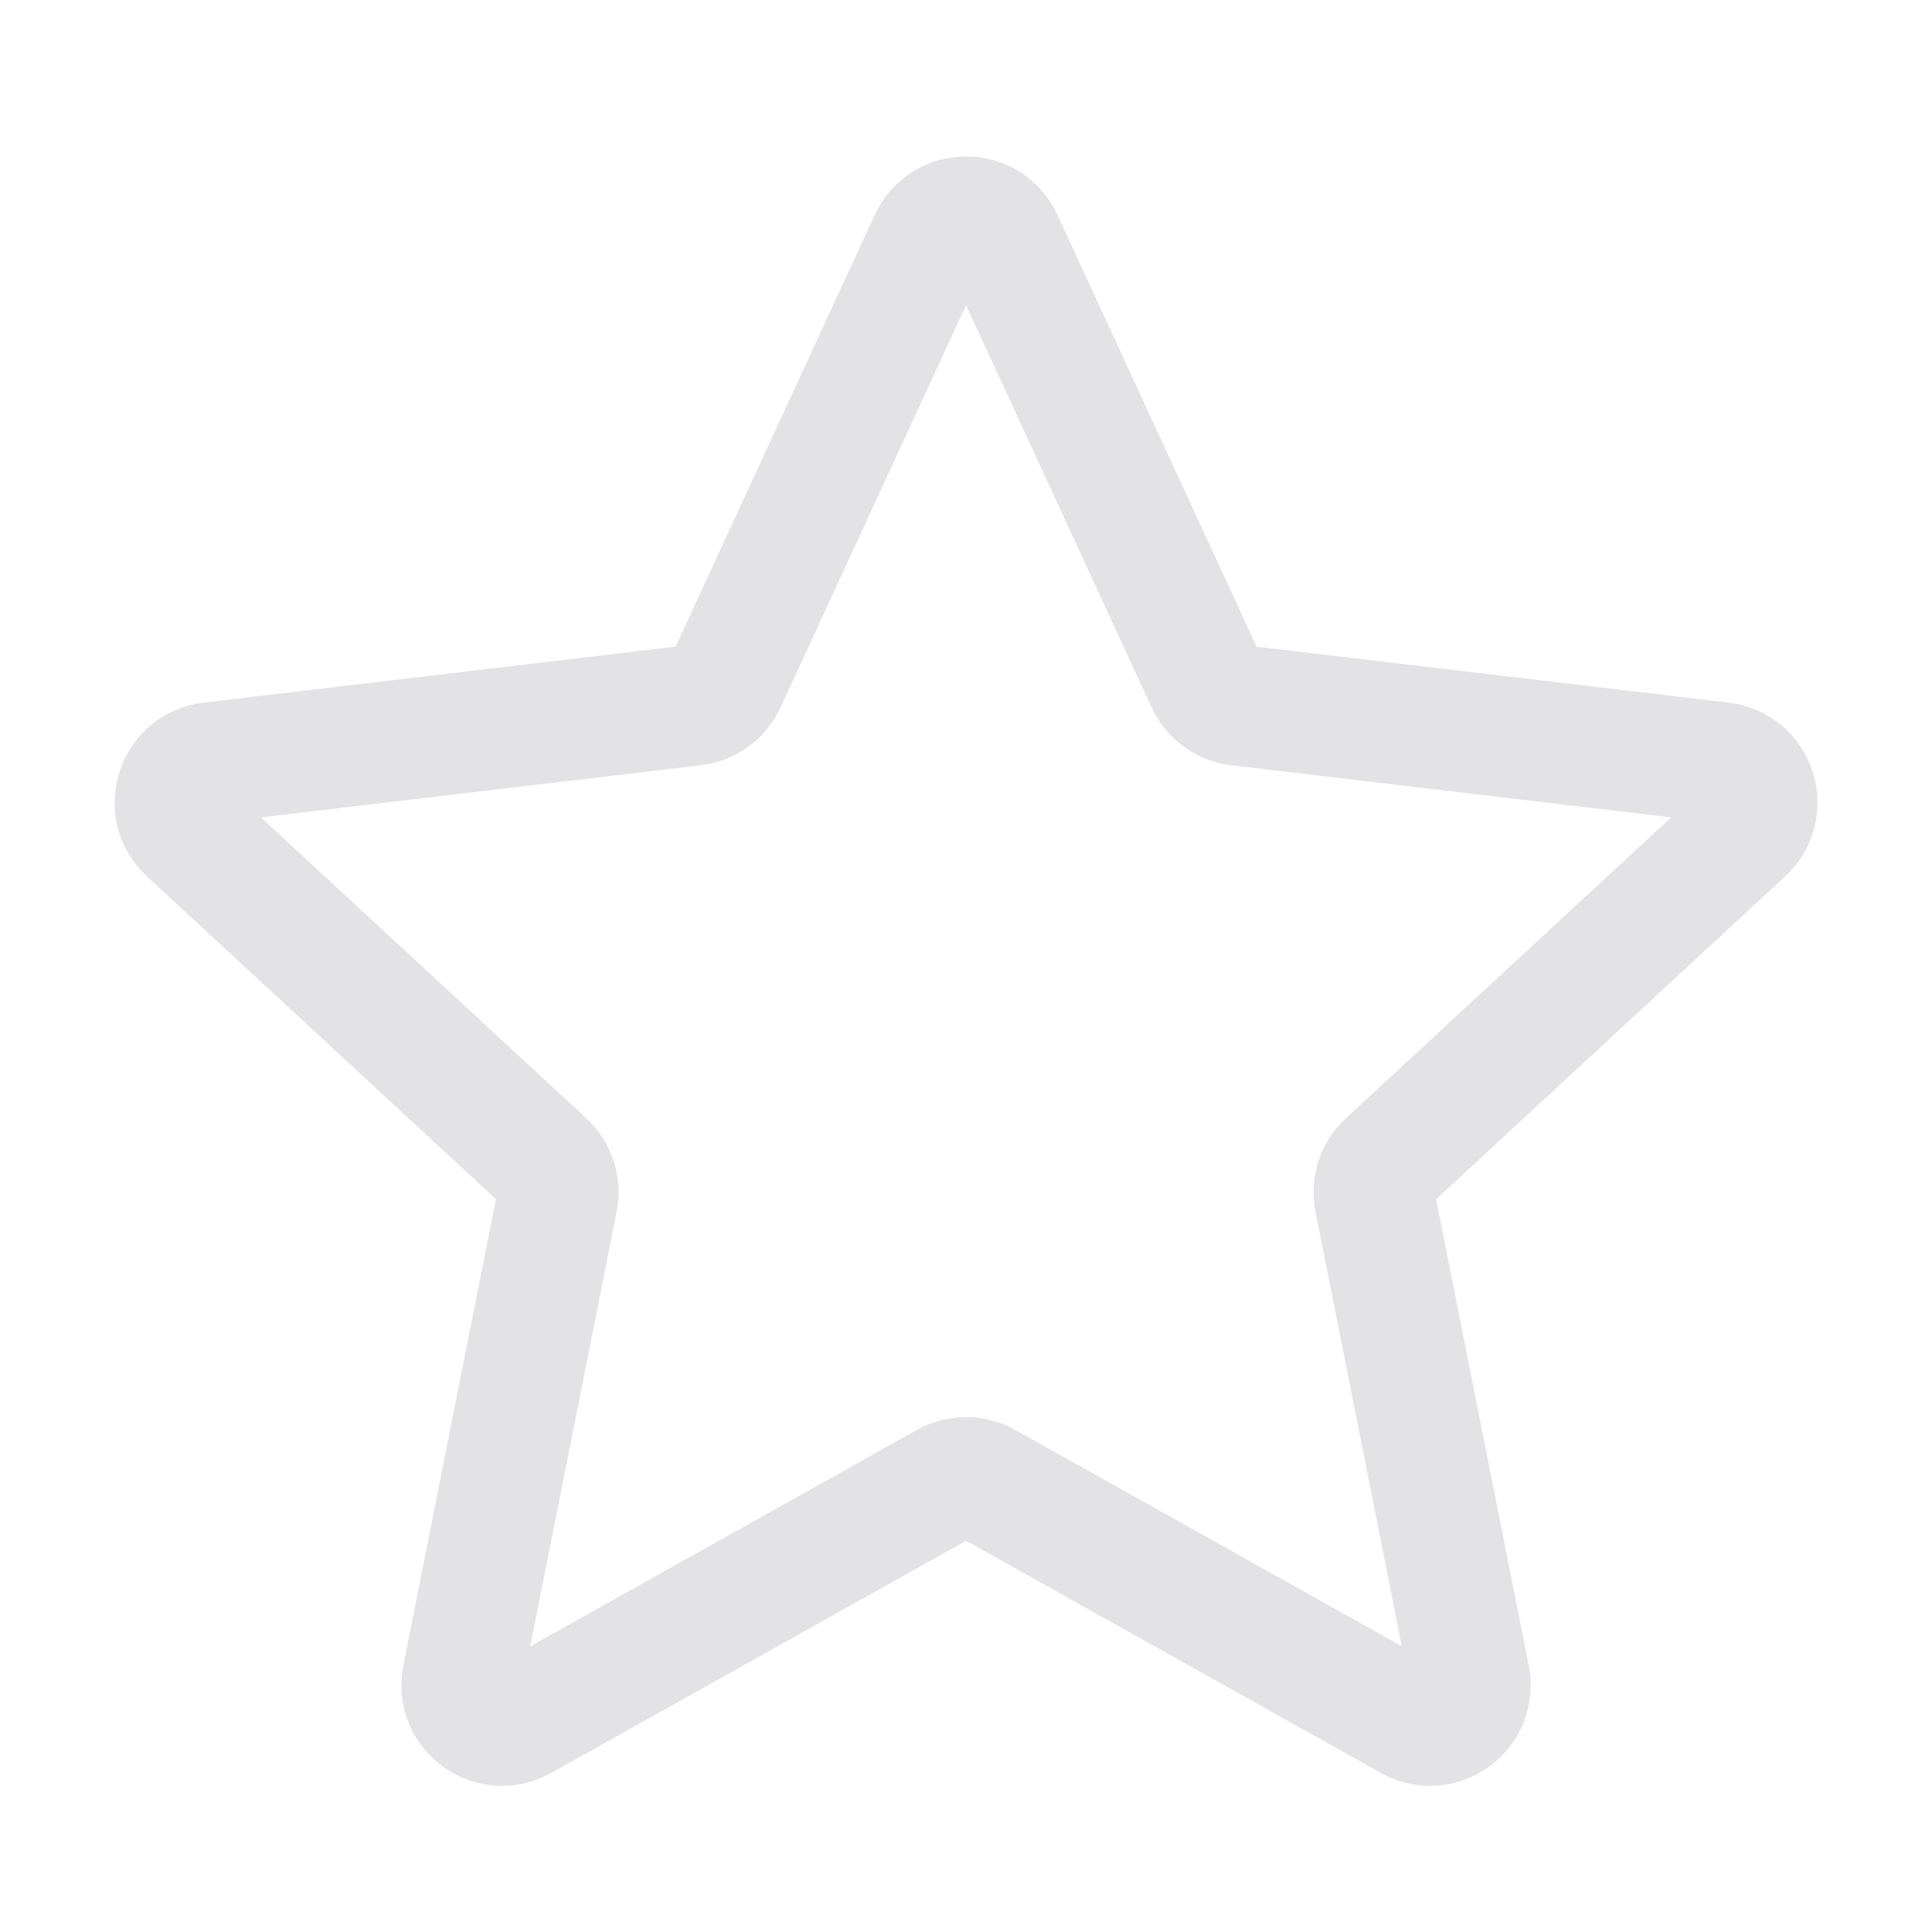 <svg width="24" height="24" viewBox="0 0 24 24" fill="none" xmlns="http://www.w3.org/2000/svg">
<path d="M2.335 10.337C2.022 10.047 2.192 9.524 2.616 9.473L8.619 8.761C8.792 8.741 8.942 8.632 9.015 8.474L11.547 2.984C11.726 2.597 12.276 2.597 12.455 2.984L14.987 8.474C15.06 8.632 15.209 8.741 15.382 8.761L21.386 9.473C21.809 9.524 21.98 10.047 21.666 10.337L17.228 14.442C17.1 14.56 17.043 14.736 17.077 14.906L18.255 20.836C18.338 21.255 17.893 21.578 17.521 21.37L12.245 18.417C12.094 18.332 11.909 18.332 11.757 18.417L6.481 21.37C6.109 21.578 5.663 21.255 5.746 20.836L6.924 14.906C6.958 14.736 6.901 14.56 6.774 14.442L2.335 10.337Z" stroke="#E3E3E5" stroke-width="1.5" stroke-linecap="round" stroke-linejoin="round"/>
</svg>

